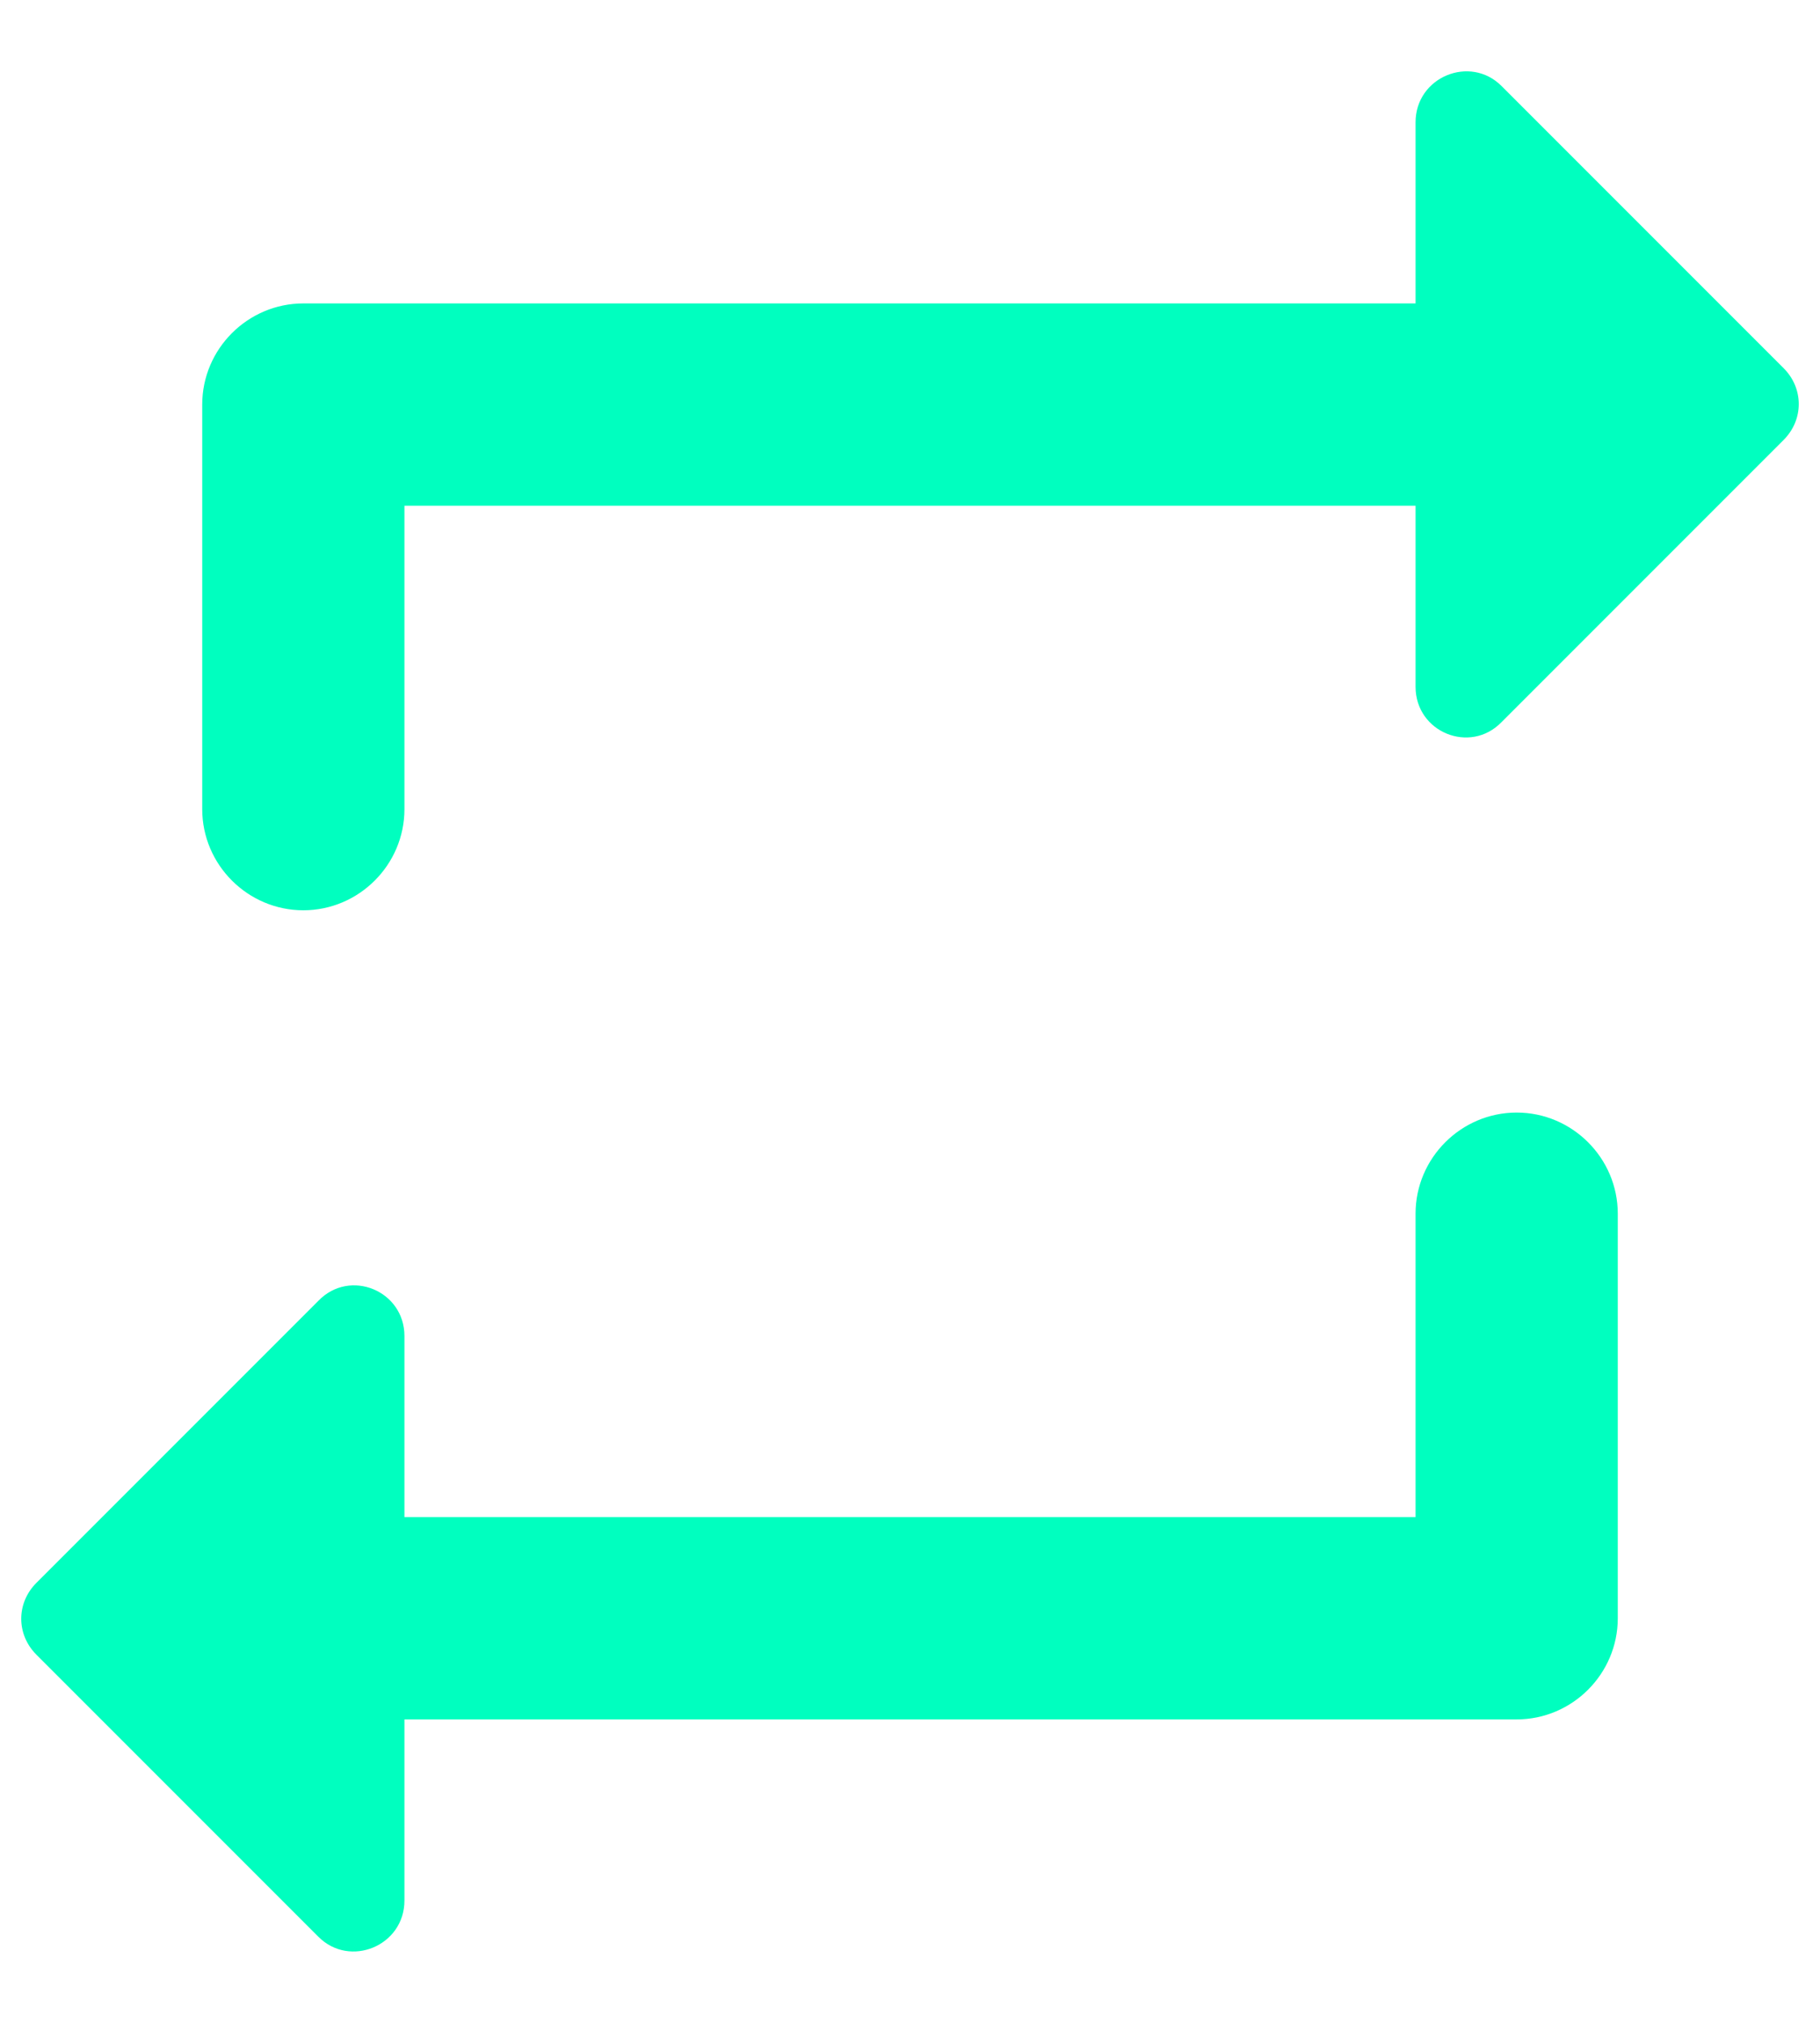 <svg width="18" height="20" viewBox="0 0 18 20" fill="none" xmlns="http://www.w3.org/2000/svg">
<path d="M4 5H14V6.79C14 7.24 14.54 7.46 14.85 7.14L17.64 4.35C17.84 4.15 17.84 3.84 17.64 3.64L14.85 0.85C14.54 0.54 14 0.76 14 1.21V3H3C2.45 3 2 3.45 2 4V8C2 8.55 2.45 9 3 9C3.55 9 4 8.55 4 8V5ZM14 15H4V13.21C4 12.76 3.46 12.54 3.15 12.86L0.36 15.65C0.16 15.85 0.16 16.16 0.36 16.36L3.15 19.15C3.46 19.46 4 19.24 4 18.79V17H15C15.55 17 16 16.55 16 16V12C16 11.45 15.55 11 15 11C14.45 11 14 11.45 14 12V15Z" fill="#00FFBF"/>
</svg>
